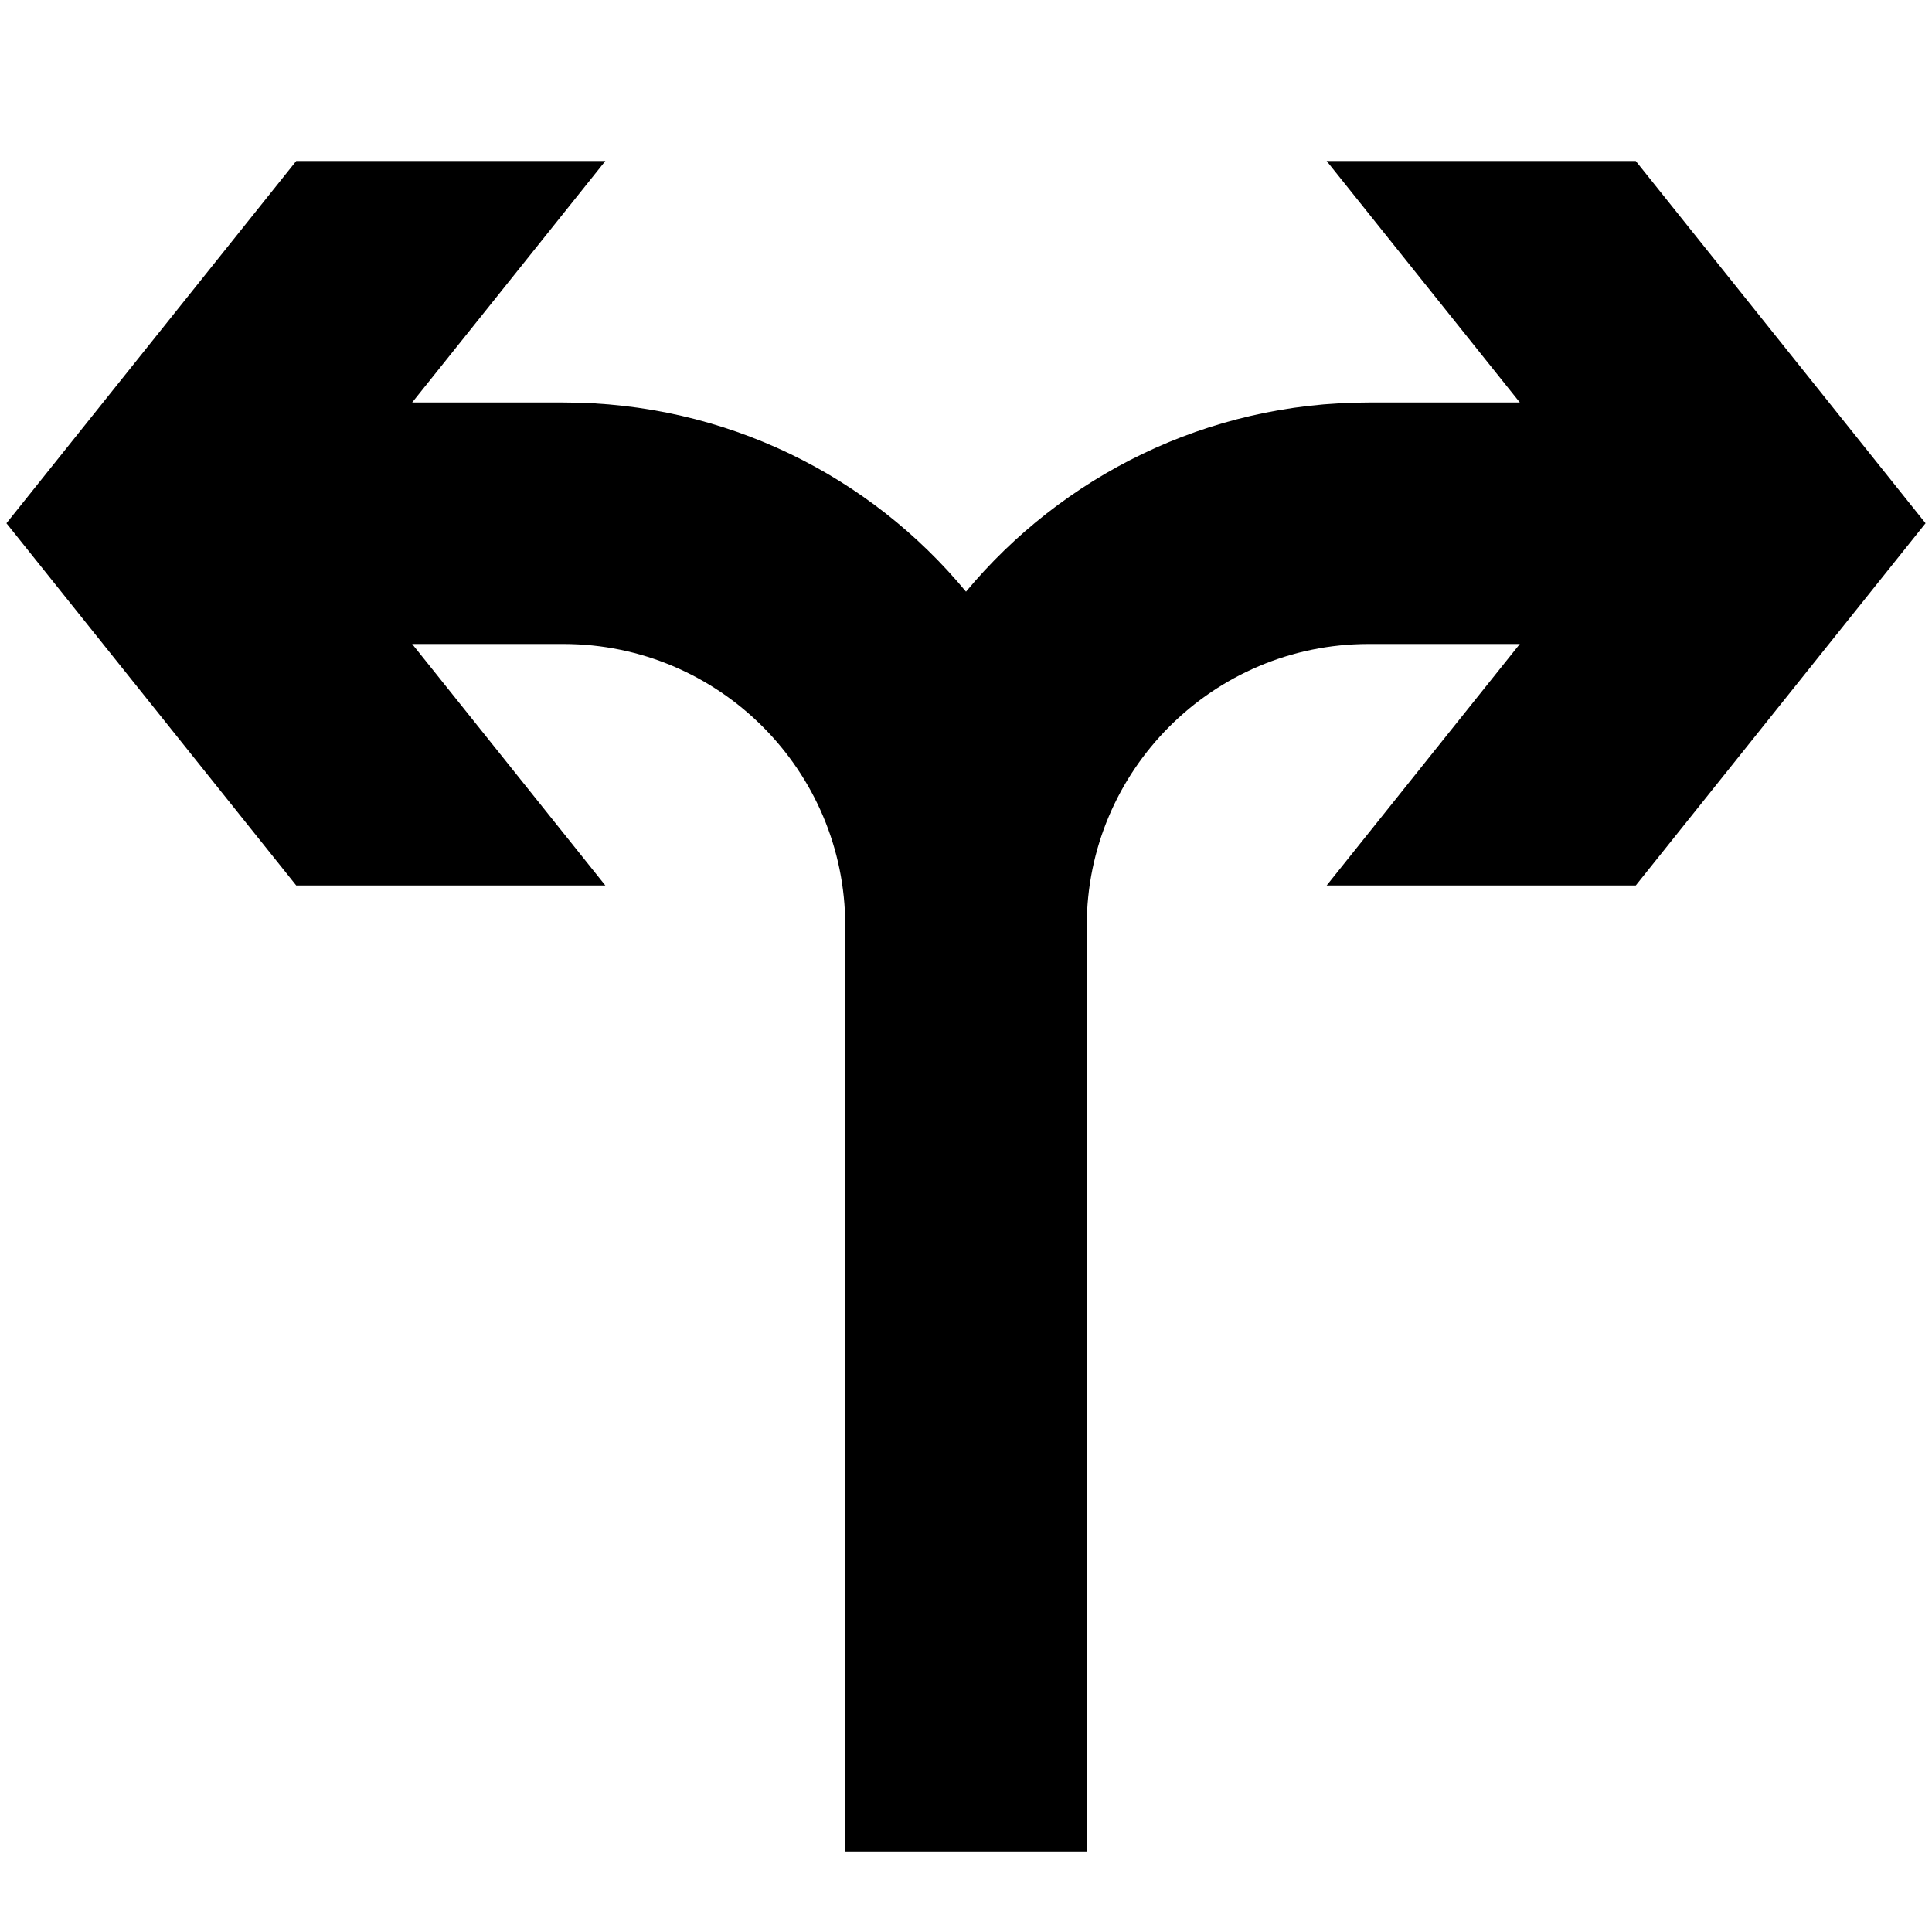 <svg width="24" height="24" viewBox="0 0 24 24" fill="none" xmlns="http://www.w3.org/2000/svg">
  <title>Arrow turn left right (filled)</title>
  <g transform="matrix(
          1 0
          0 1
          0.08 2
        )"><path fill-rule="nonzero" clip-rule="nonzero" d="M20.24 0L16.4 0L18.8 3L16.92 3C14.91 3 13.11 3.92 11.92 5.35C10.73 3.91 8.93 3 6.92 3L5.04 3L7.44 0L3.6 0L0 4.5L3.6 9L7.44 9L5.04 6L6.92 6C8.85 6 10.42 7.57 10.42 9.5L10.42 21L13.42 21L13.42 9.5C13.42 7.57 14.99 6 16.92 6L18.8 6L16.4 9L20.24 9L23.84 4.5L20.24 0Z" fill="currentColor" opacity="1"/></g>
</svg>